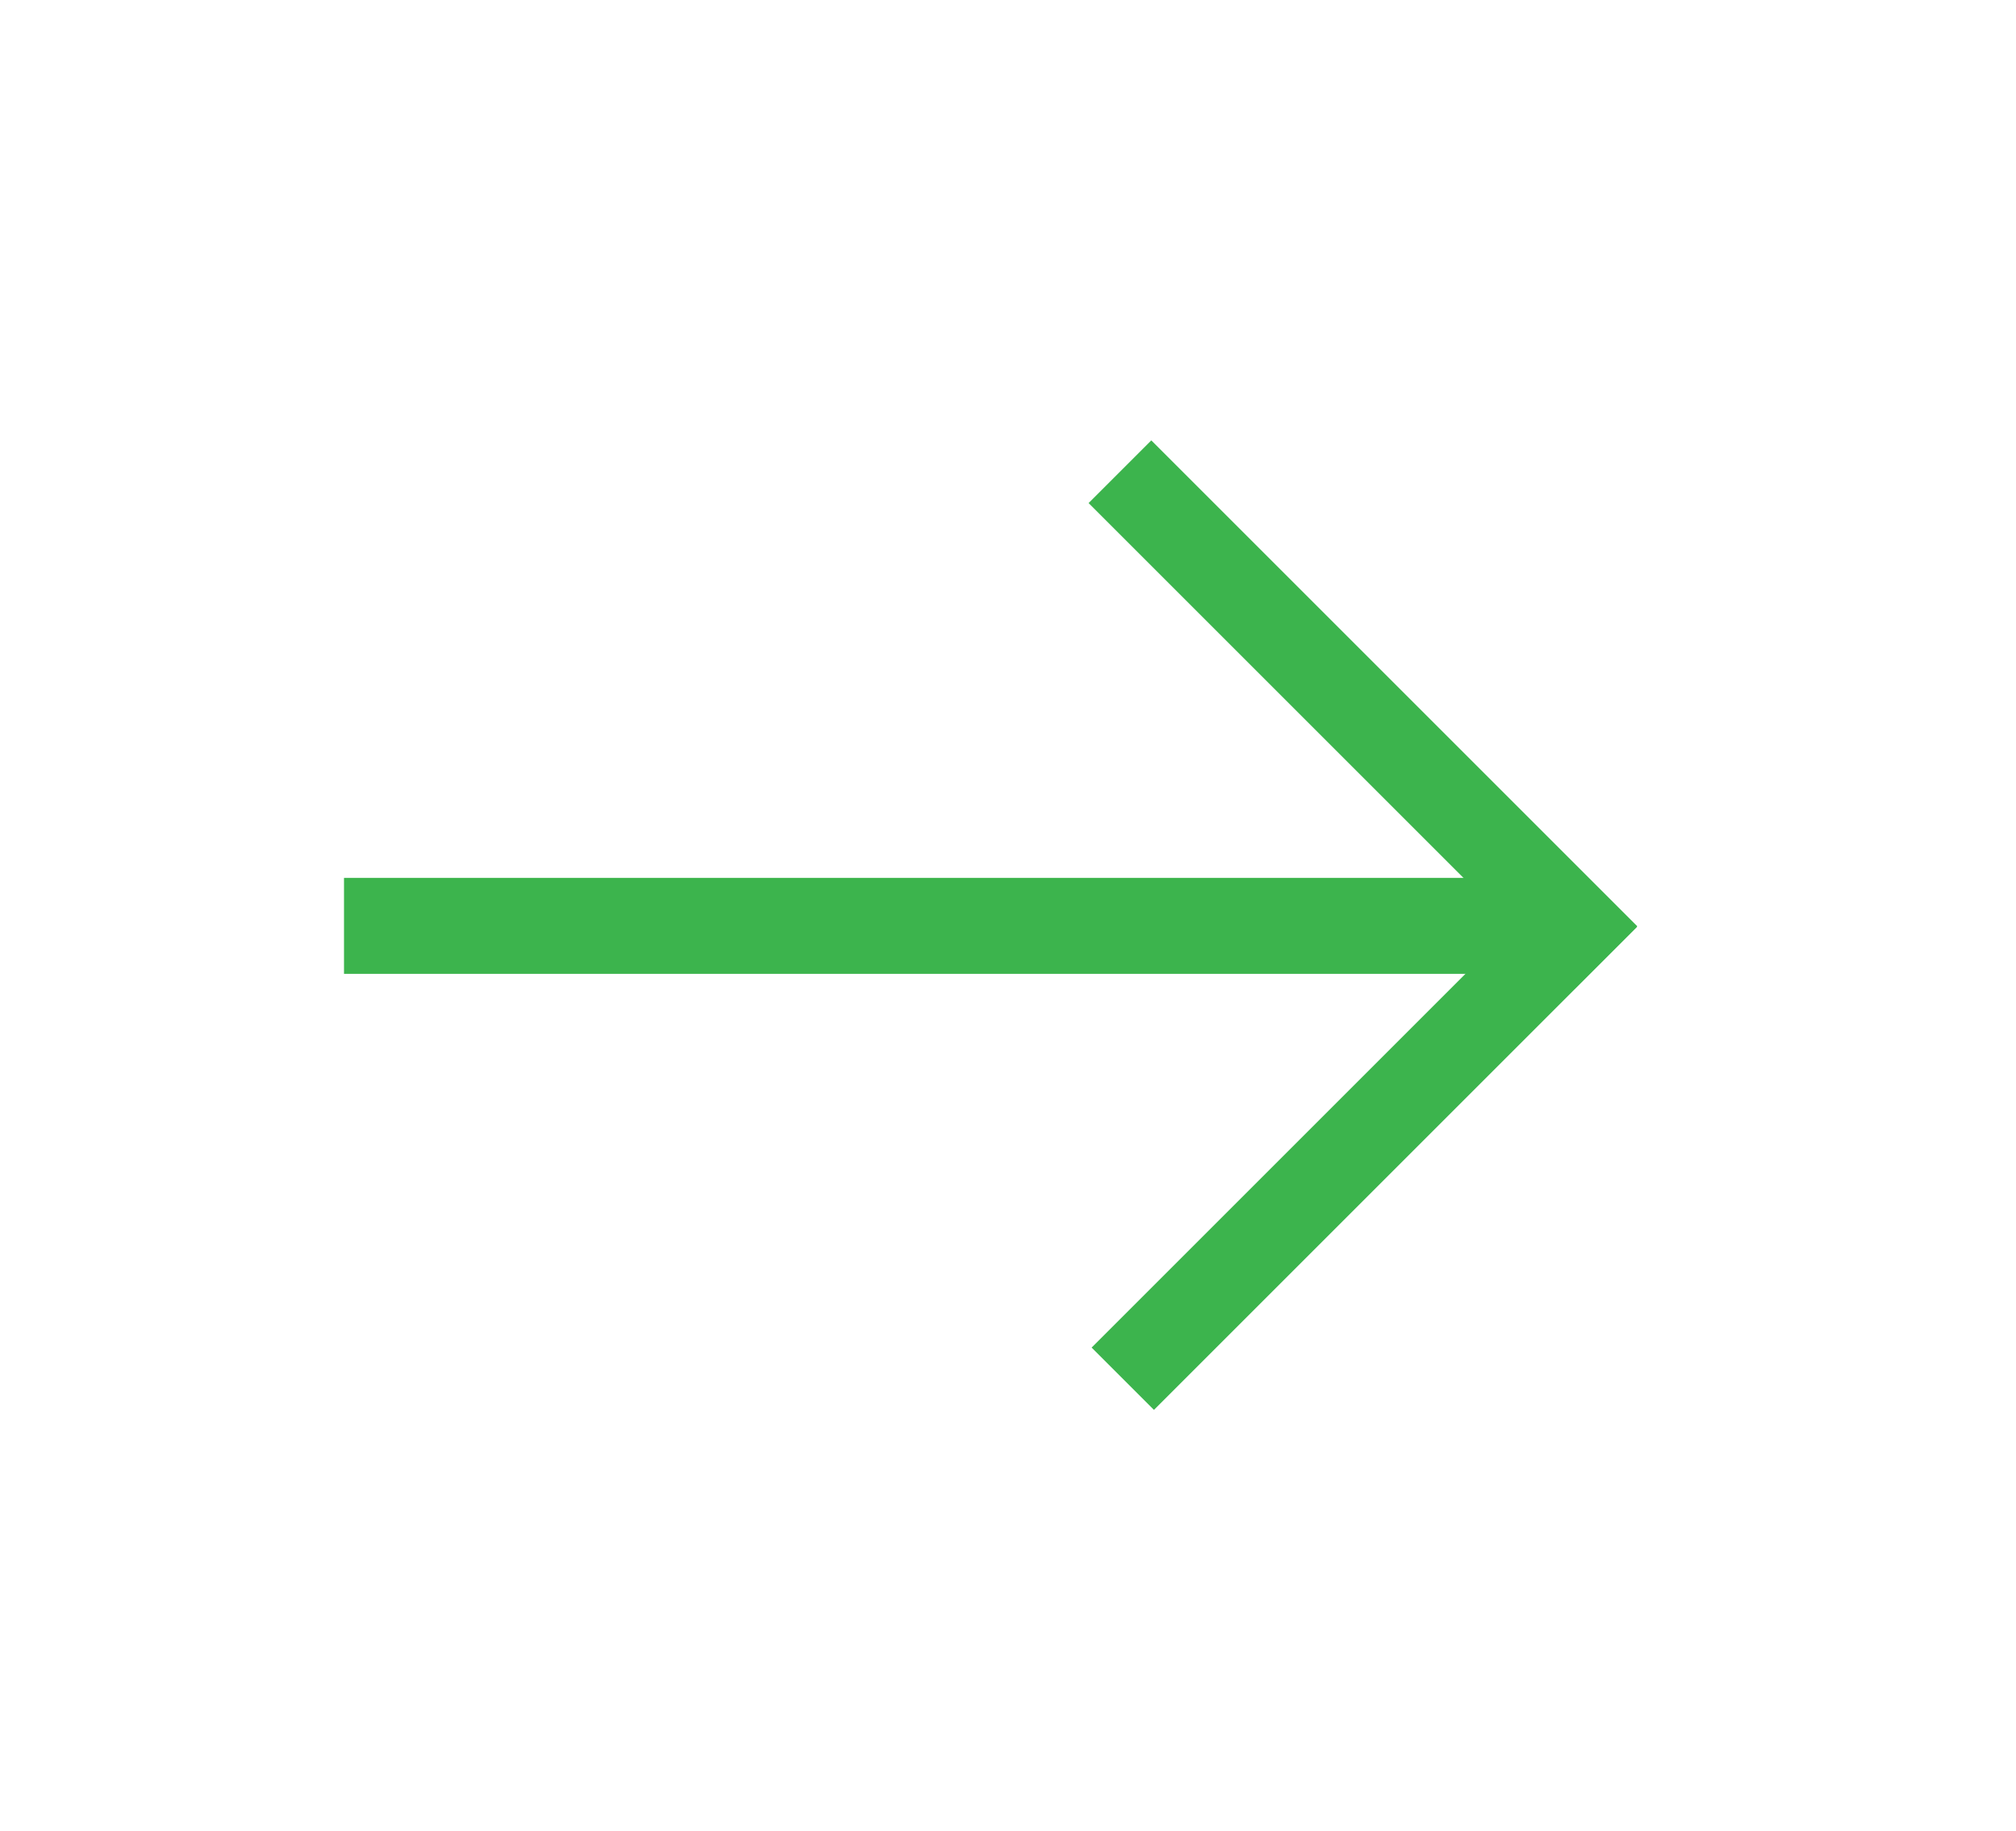 <?xml version="1.0" encoding="utf-8"?>
<!DOCTYPE svg PUBLIC "-//W3C//DTD SVG 1.1//EN" "http://www.w3.org/Graphics/SVG/1.1/DTD/svg11.dtd">
<svg version="1.1" id="Layer_1" xmlns="http://www.w3.org/2000/svg" xmlns:xlink="http://www.w3.org/1999/xlink" x="0px" y="0px"
	 width="126px" height="114.438px" viewBox="0 0 126 114.438" enable-background="new 0 0 126 114.438" xml:space="preserve">
<rect x="21.5" y="54.877" fill="#3CB44D" width="75" height="6"/>
<rect x="63.708" y="41.918" transform="matrix(0.707 0.707 -0.707 0.707 56.551 -47.149)" fill="#3CB44D" width="42.962" height="5.543"/>
<rect x="63.936" y="68.339" transform="matrix(0.707 -0.707 0.707 0.707 -25.292 81.127)" fill="#3CB44D" width="42.695" height="5.509"/>
</svg>
